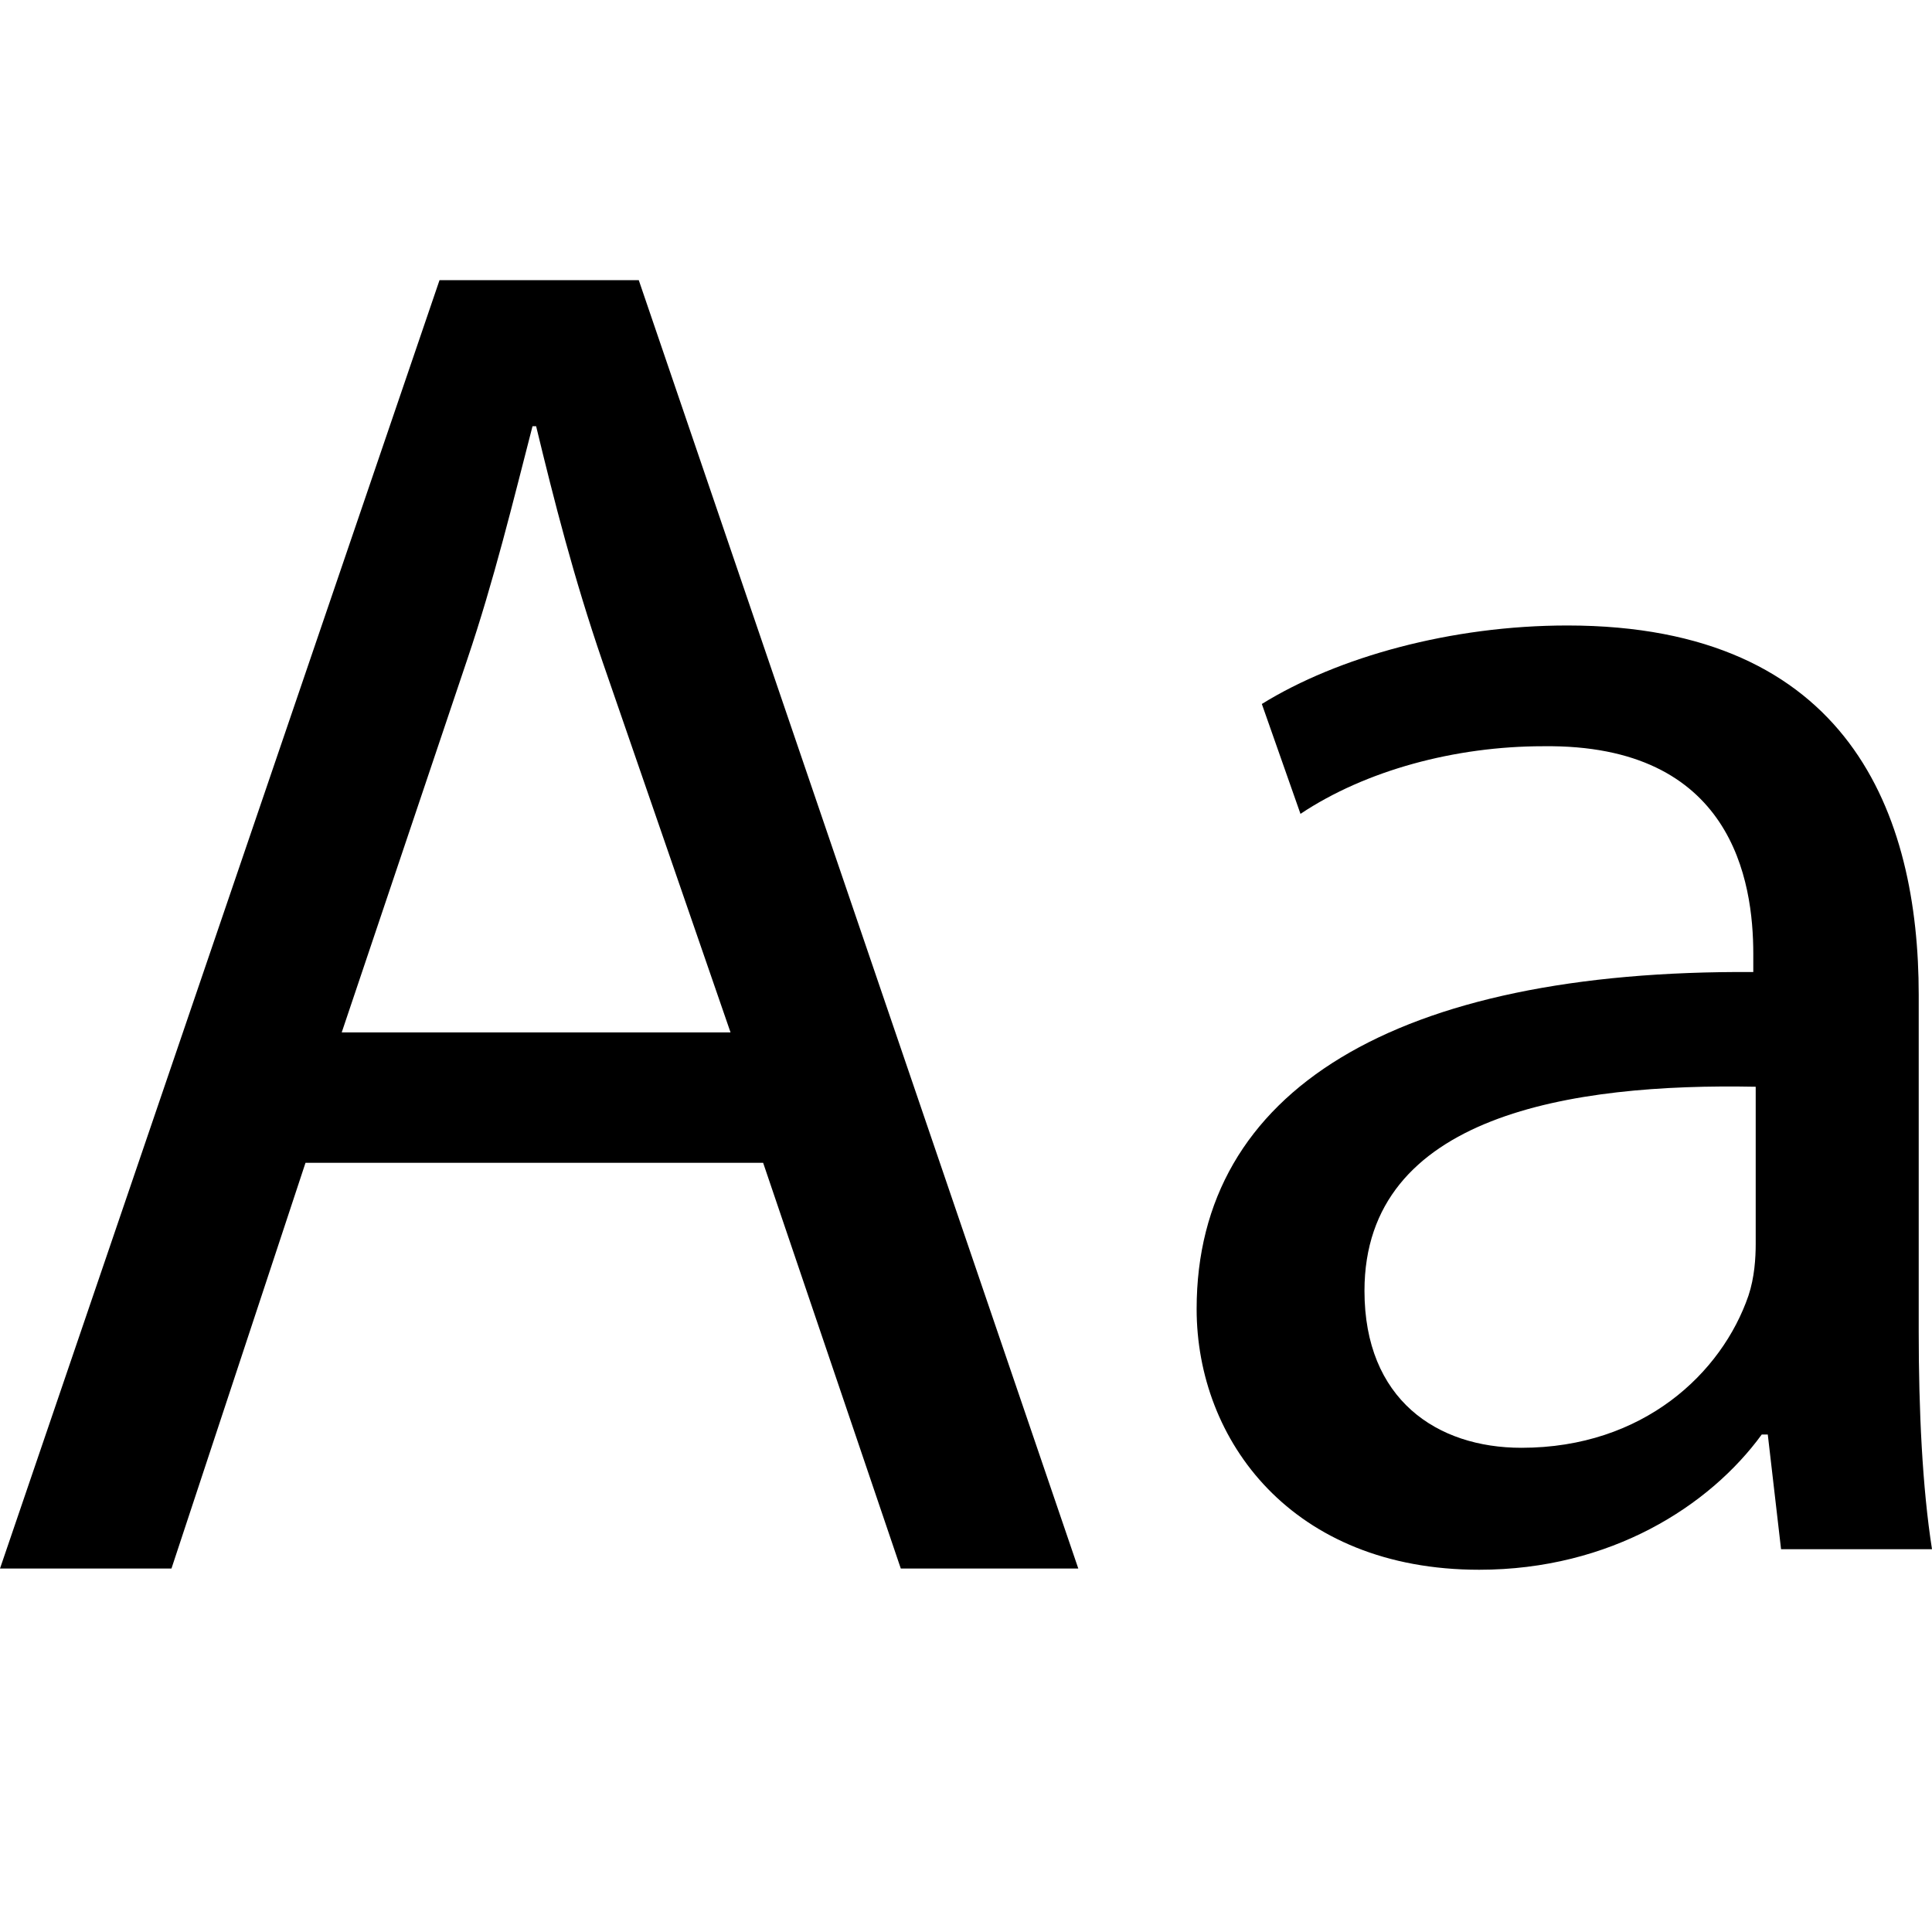 <?xml version="1.0" encoding="UTF-8"?>
<svg id="Layer_1" data-name="Layer 1" xmlns="http://www.w3.org/2000/svg" viewBox="0 0 16 16">
  <defs>
    <style>
      .cls-1 {
      fill: currentColor;
      }
    </style>
  </defs>
  <path class="cls-1"
    d="M2.53,9.63l-1.11,3.36H0L3.64,2.32h1.65l3.64,10.67h-1.47l-1.14-3.36h-3.78ZM6.05,8.55l-1.06-3.07c-.24-.7-.4-1.33-.55-1.95h-.03c-.16.62-.32,1.28-.54,1.93l-1.04,3.09h3.23Z" />
  <path class="cls-1"
    d="M15.89,11.03c0,.65.03,1.29.11,1.8h-1.25l-.11-.95h-.05c-.43.59-1.25,1.12-2.34,1.12-1.55,0-2.34-1.07-2.34-2.16,0-1.81,1.65-2.81,4.61-2.79v-.15c0-.6-.17-1.74-1.74-1.72-.73,0-1.47.2-2.01.56l-.32-.91c.63-.39,1.57-.65,2.53-.65,2.34,0,2.91,1.57,2.91,3.06v2.81ZM14.54,9c-1.52-.03-3.24.23-3.24,1.69,0,.9.6,1.3,1.3,1.3,1.01,0,1.66-.62,1.88-1.26.05-.15.06-.31.06-.43v-1.3Z" />
</svg>